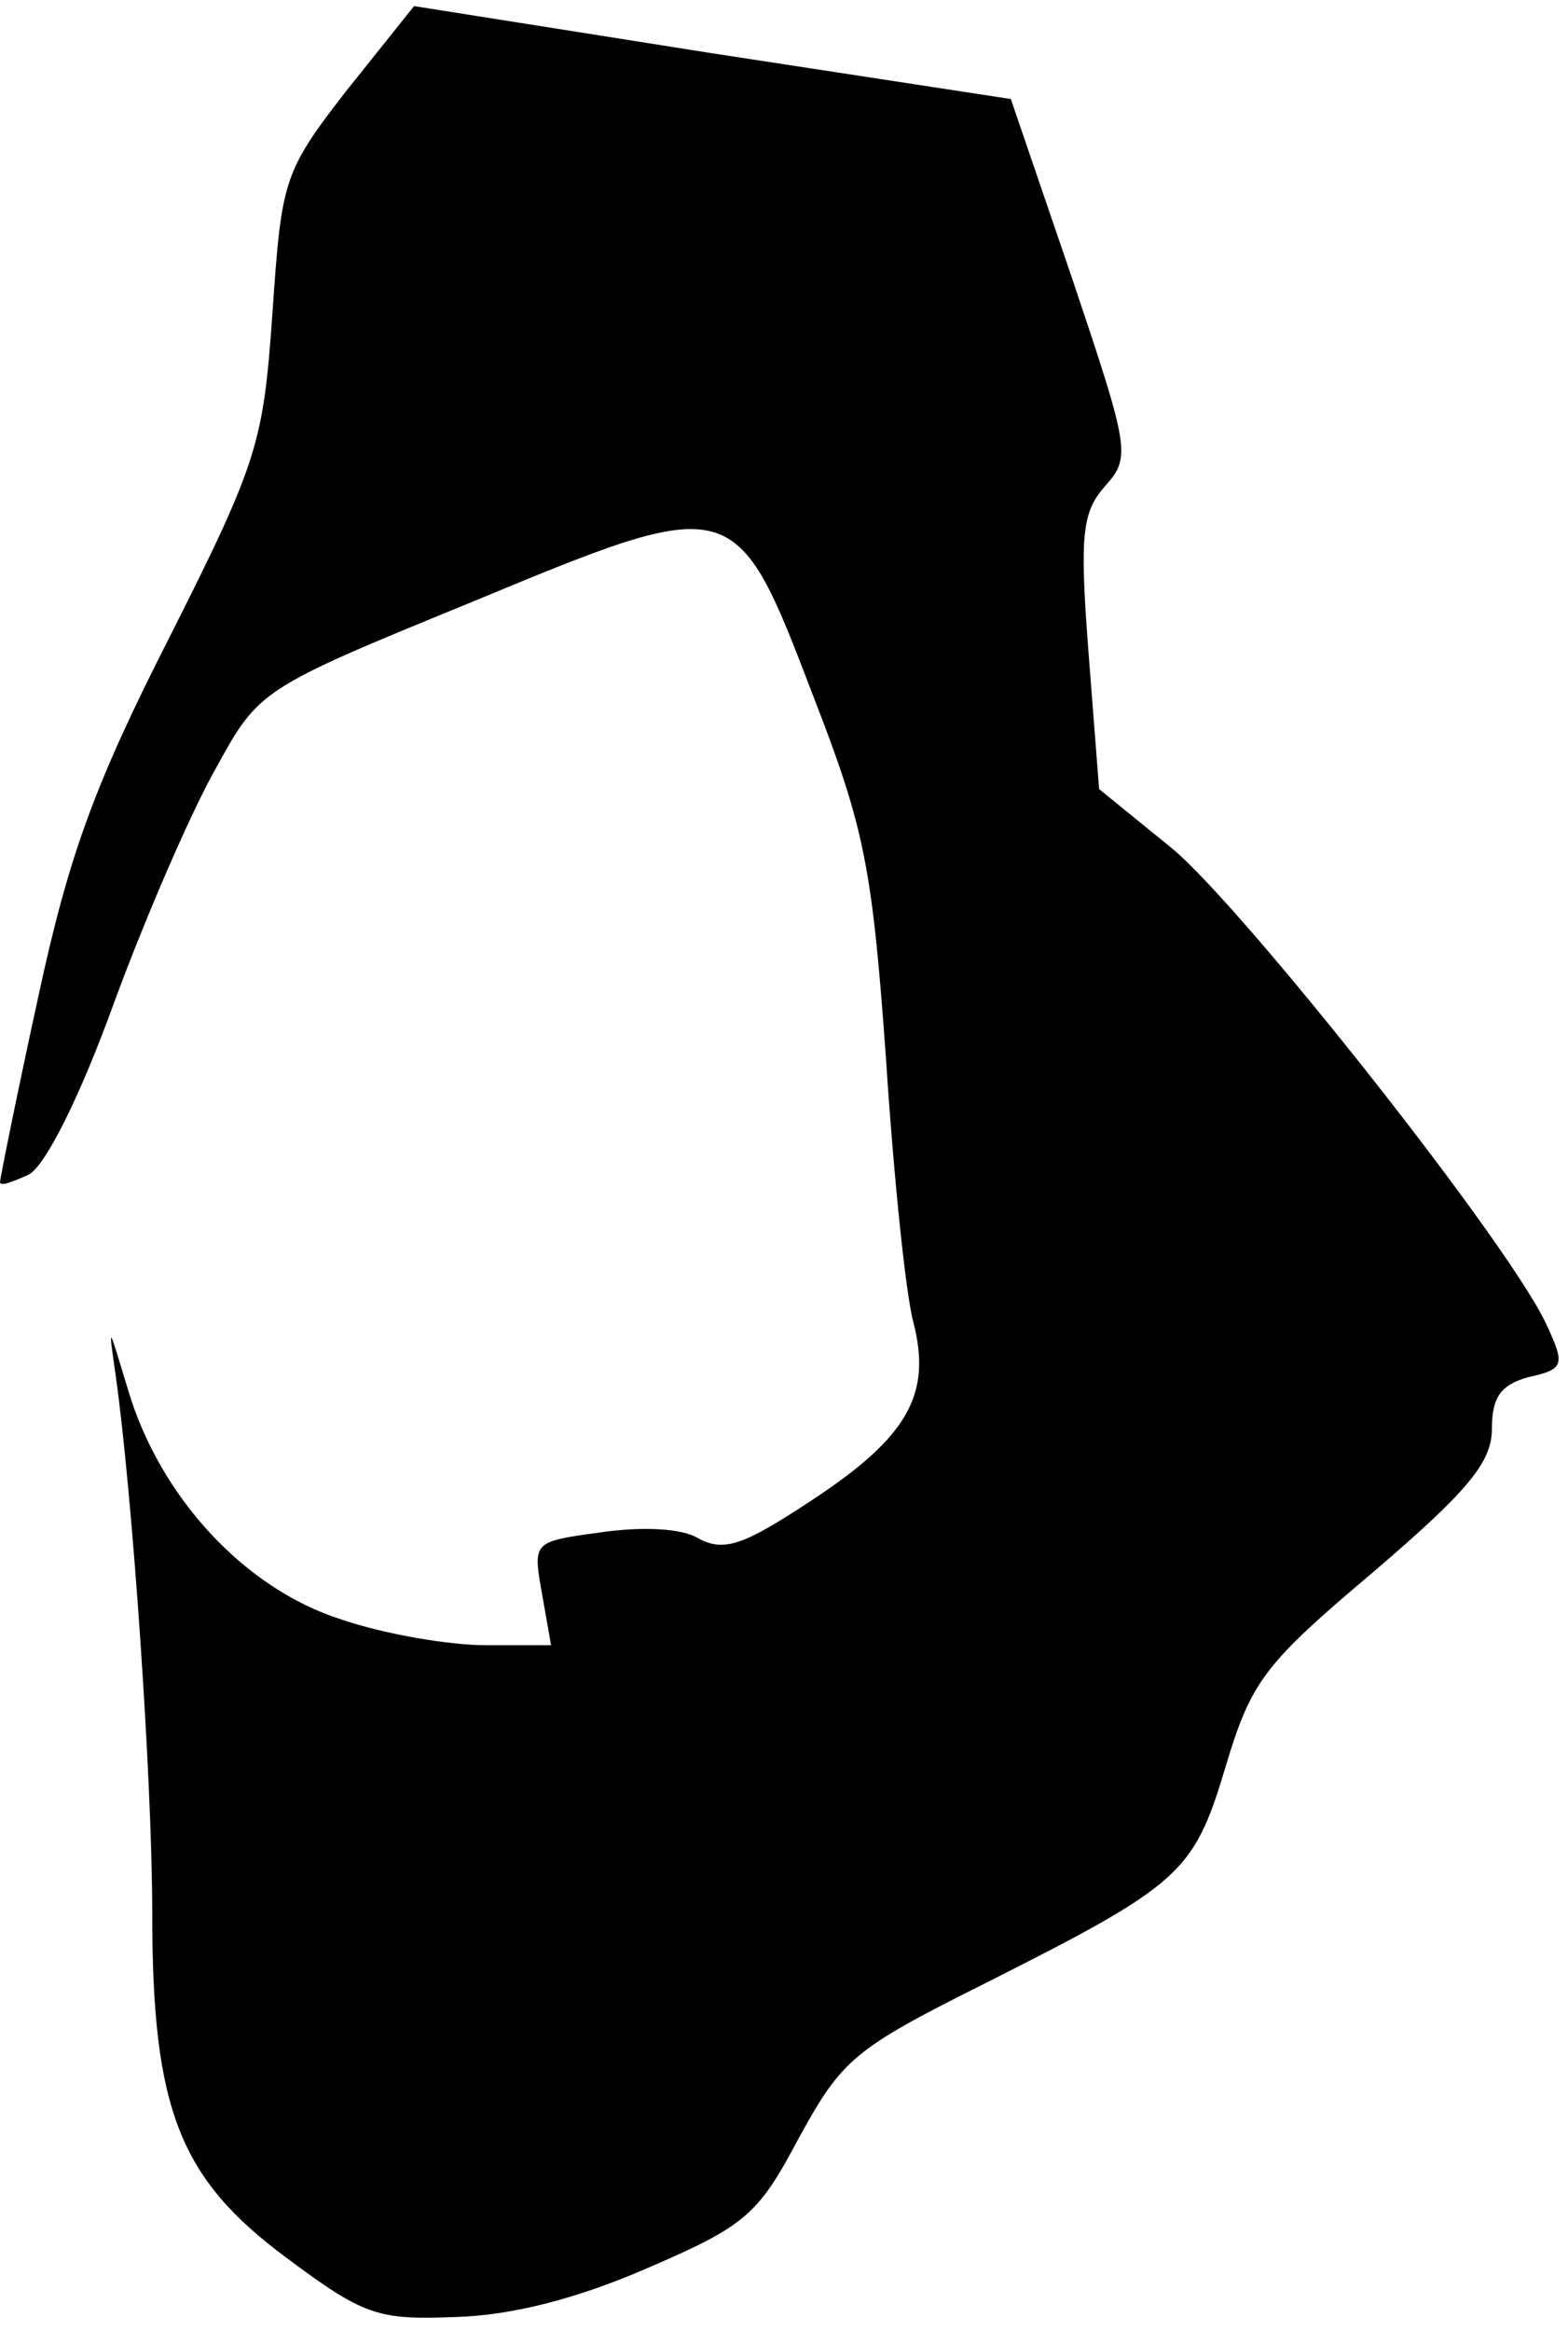 <?xml version="1.0" standalone="no"?>
<!DOCTYPE svg PUBLIC "-//W3C//DTD SVG 20010904//EN"
 "http://www.w3.org/TR/2001/REC-SVG-20010904/DTD/svg10.dtd">
<svg version="1.0" xmlns="http://www.w3.org/2000/svg"
 width="103pt" height="153pt" viewBox="0 0 103 153"
 preserveAspectRatio="xMidYMid meet">
<g transform="translate(0,153) scale(0.1,-0.1)"
fill="#000000" stroke="none">
<path fill="#000000" stroke="none" d="M228 1471 c-42 -54 -43 -59 -49 -146
-6 -85 -9 -97 -67 -212 -50 -98 -67 -145 -87 -238 -14 -64 -25 -119 -25 -121
0 -3 8 0 19 5 11 6 34 52 56 113 21 57 51 126 67 154 28 51 29 52 166 108 176
73 175 73 227 -63 33 -85 38 -111 47 -236 5 -77 13 -155 18 -173 12 -47 -3
-75 -67 -117 -44 -29 -57 -34 -74 -25 -11 7 -38 8 -65 4 -44 -6 -44 -6 -38
-40 l6 -34 -43 0 c-23 0 -66 7 -95 17 -63 20 -119 80 -140 151 -13 43 -13 44
-8 9 11 -78 24 -265 24 -353 0 -129 18 -174 88 -226 51 -38 60 -41 111 -39 37
1 80 12 126 32 65 28 73 35 100 86 28 51 36 58 120 100 131 66 139 73 160 143
17 57 26 68 97 128 62 53 78 72 78 94 0 21 6 29 24 34 23 5 24 8 13 32 -21 50
-200 276 -247 315 l-48 39 -7 90 c-6 78 -4 92 11 109 17 19 16 24 -22 137
l-40 117 -196 30 -196 31 -44 -55z"/>
</g>
</svg>
